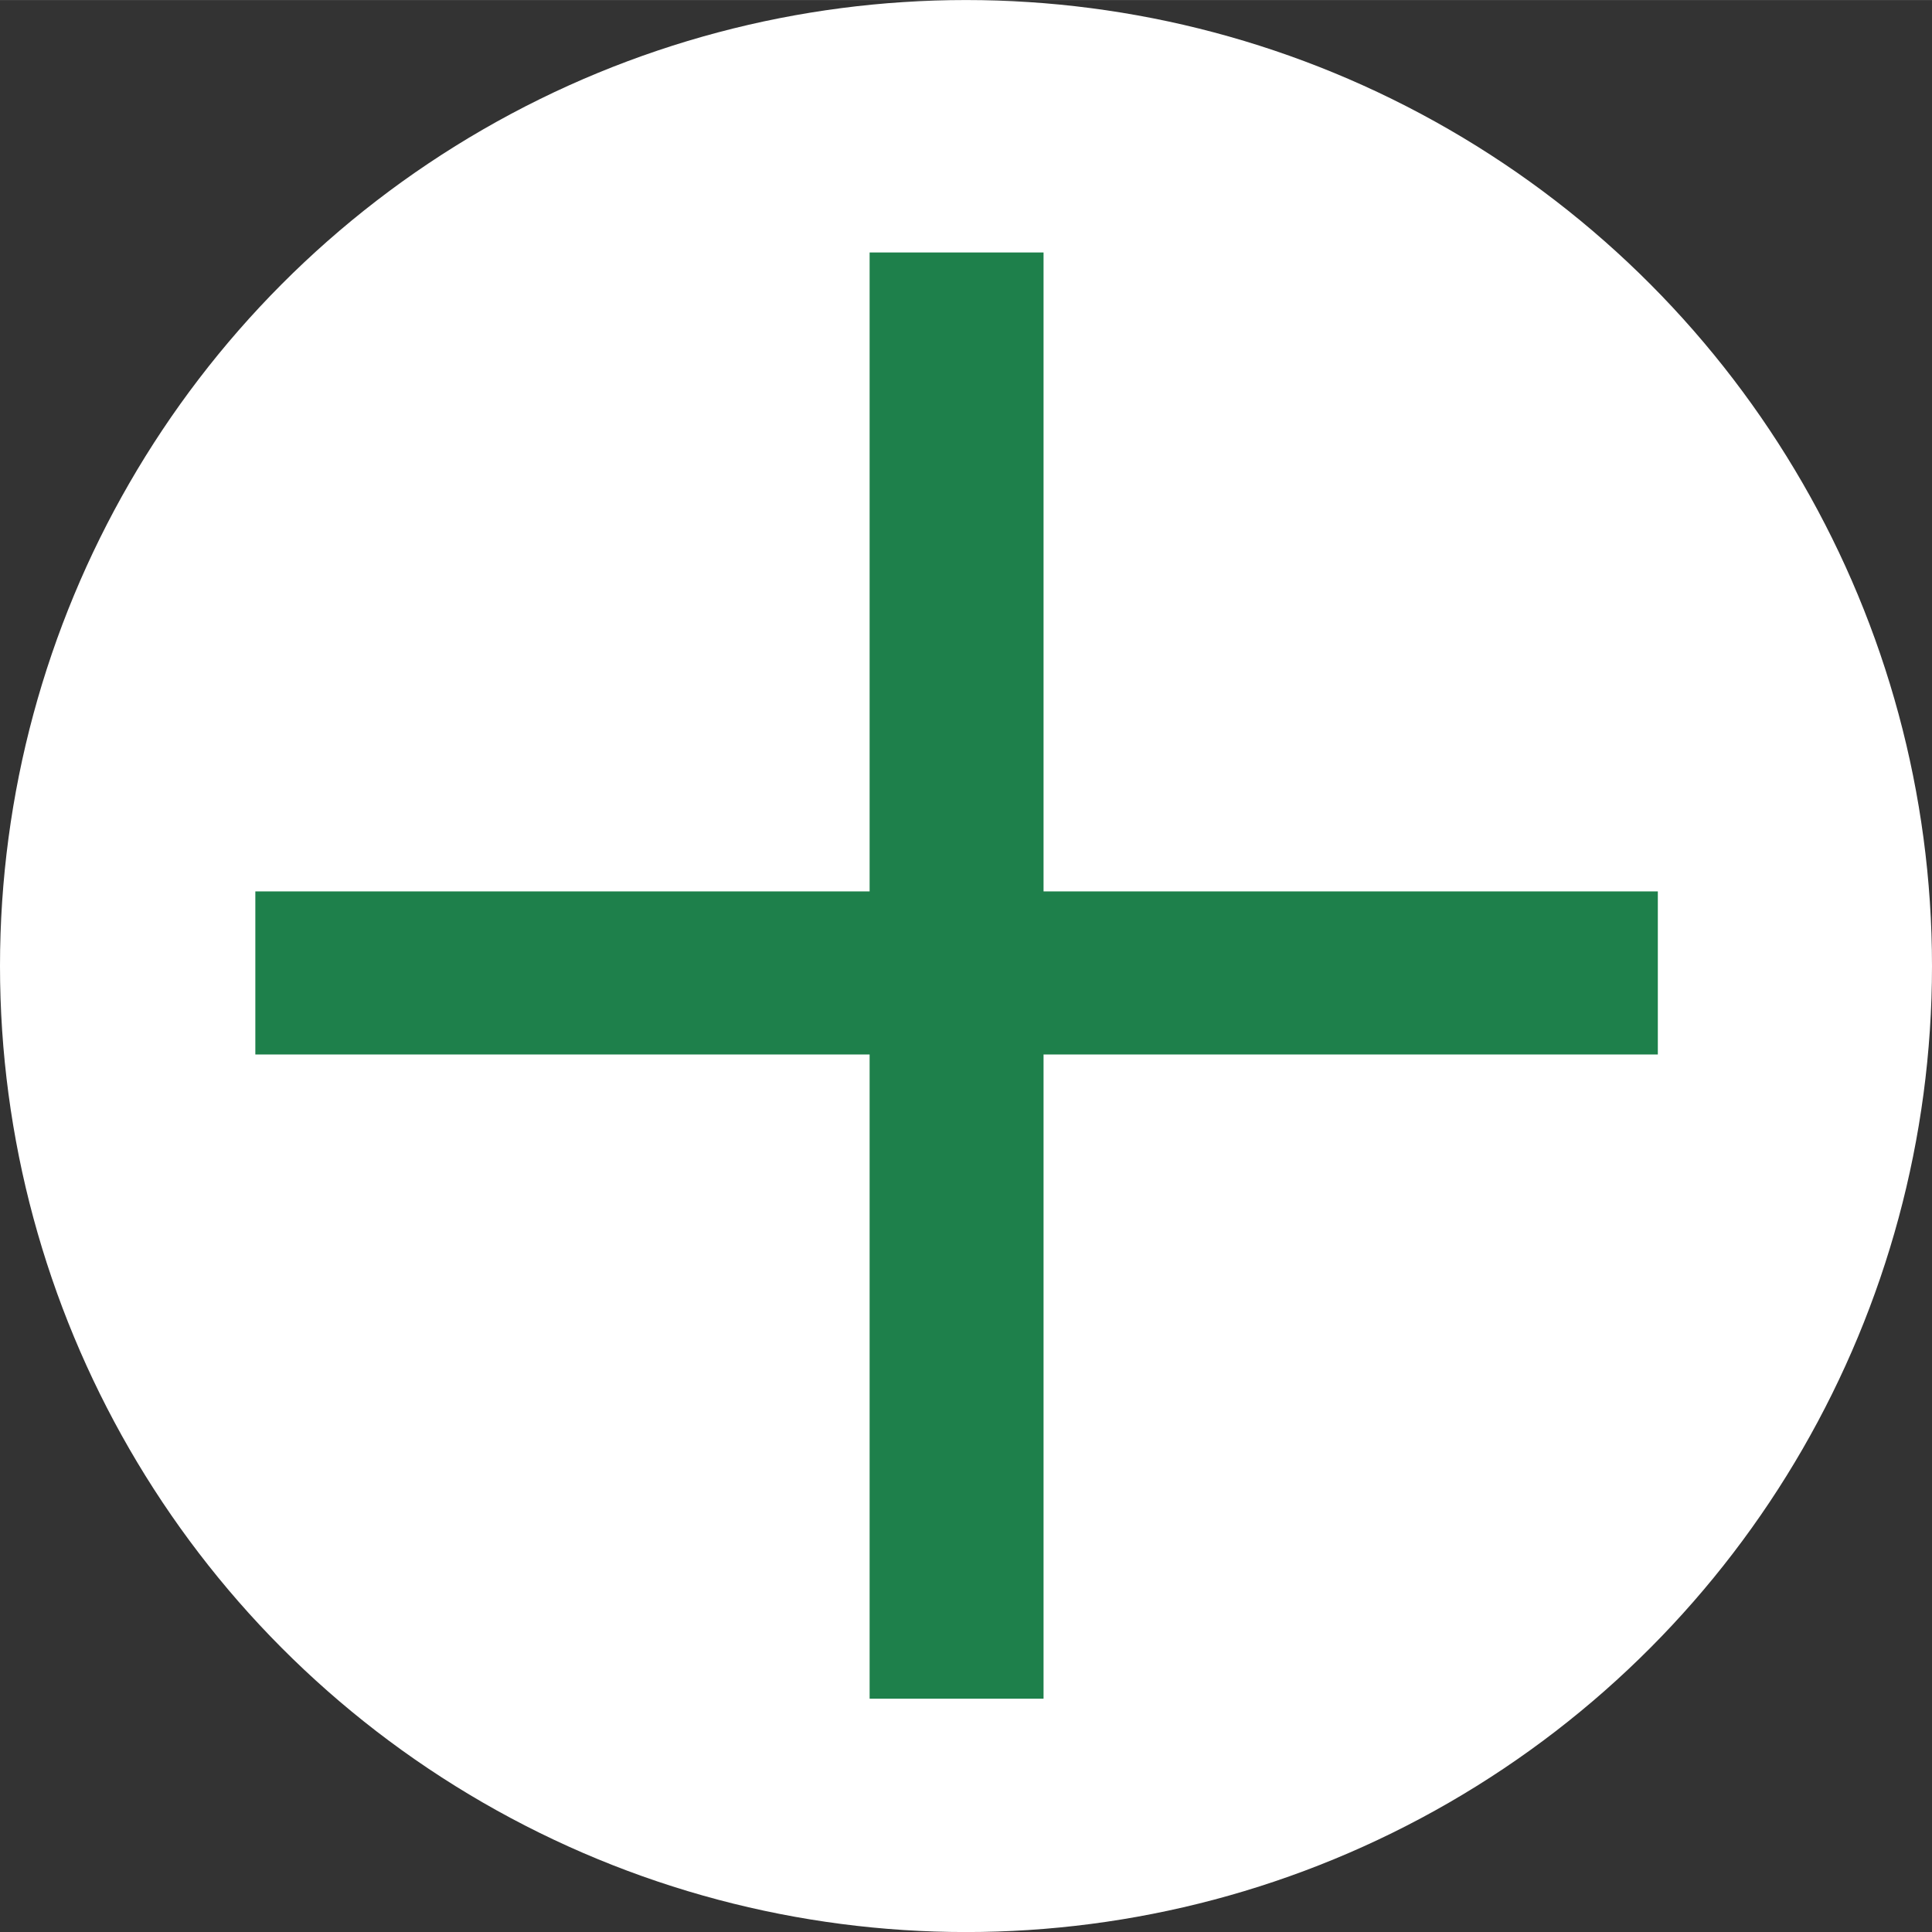 <?xml version="1.0" encoding="UTF-8"?>
<!DOCTYPE svg PUBLIC "-//W3C//DTD SVG 1.1//EN" "http://www.w3.org/Graphics/SVG/1.1/DTD/svg11.dtd">
<!-- Creator: CorelDRAW -->
<svg xmlns="http://www.w3.org/2000/svg" xml:space="preserve" width="21.161mm" height="21.162mm" version="1.1" style="shape-rendering:geometricPrecision; text-rendering:geometricPrecision; image-rendering:optimizeQuality; fill-rule:evenodd; clip-rule:evenodd"
viewBox="0 0 571.28 571.28"
 xmlns:xlink="http://www.w3.org/1999/xlink"
 xmlns:xodm="http://www.corel.com/coreldraw/odm/2003">
 <rect x="0" y="0" width="571.28" height="571.28" fill="#333333" stroke="none"/>
 <defs>
  <style type="text/css">
   <![CDATA[
    .fil1 {fill:#1E804B;fill-rule:nonzero}
    .fil0 {fill:white;fill-rule:nonzero}
   ]]>
  </style>
 </defs>
 <g id="Capa_x0020_1">
  <circle class="fil0" cx="285.64" cy="285.64" r="285.64"/>
  <polygon class="fil1" points="308.57,74.64 308.57,263.57 490.21,263.57 490.21,311.79 308.57,311.79 308.57,502.28 257.14,502.28 257.14,311.79 75.5,311.79 75.5,263.57 257.14,263.57 257.14,74.64 "/>
 </g>
</svg>

